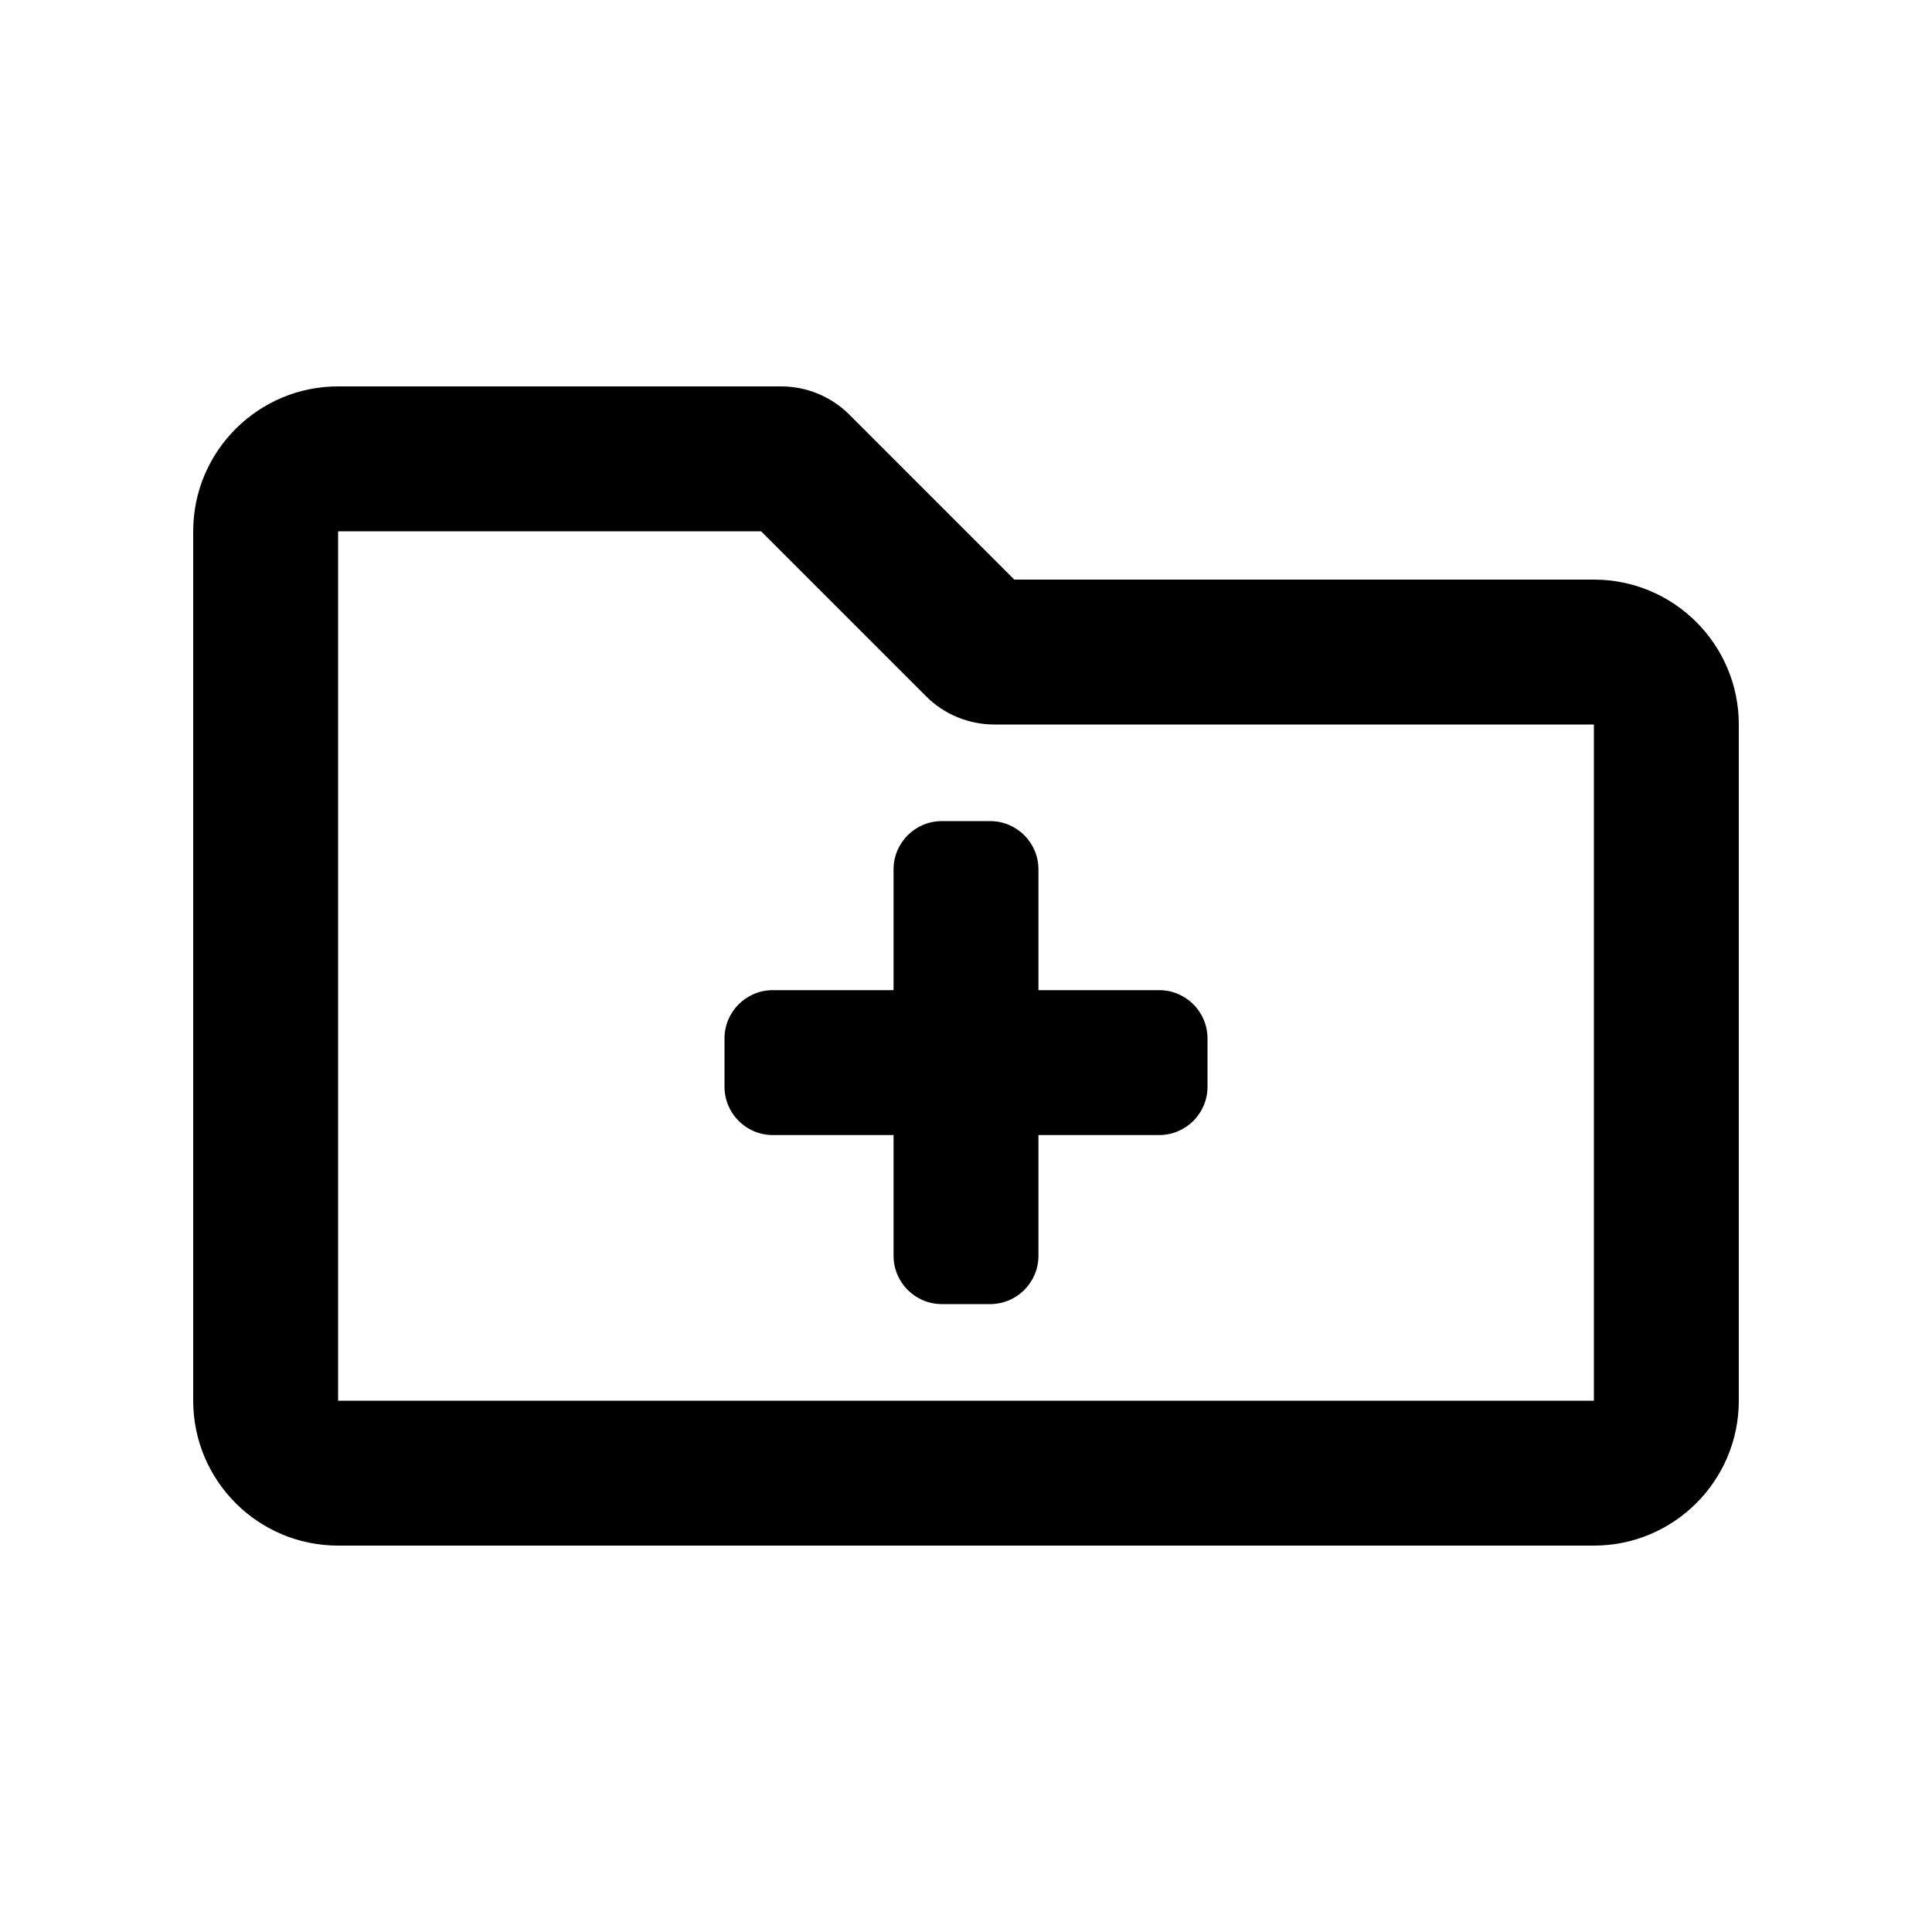 <?xml version="1.0" encoding="UTF-8"?>
<svg width="20px" height="20px" viewBox="0 0 20 20" version="1.1" xmlns="http://www.w3.org/2000/svg" xmlns:xlink="http://www.w3.org/1999/xlink">
    <!-- Generator: Sketch 62 (91390) - https://sketch.com -->
    <title>Glyph/Regular/Folder plus</title>
    <desc>Created with Sketch.</desc>
    <g id="Glyph/Regular/Folder-plus" stroke="none" stroke-width="1" fill="none" fill-rule="evenodd">
        <path d="M16.5,16 C17.328,16 18,15.328 18,14.5 L18,7.5 C18,6.672 17.328,6 16.5,6 L10.5,6 L8.793,4.293 C8.605,4.105 8.351,4 8.086,4 L3.5,4 C2.672,4 2,4.672 2,5.5 L2,14.5 C2,15.328 2.672,16 3.5,16 L16.5,16 Z M16.5,14.5 L3.5,14.5 L3.5,5.5 L7.879,5.5 L9.586,7.207 C9.773,7.395 10.028,7.5 10.293,7.5 L16.5,7.5 L16.5,14.5 Z M10.25,13.5 C10.526,13.5 10.75,13.276 10.75,13 L10.75,11.75 L12,11.75 C12.276,11.75 12.5,11.526 12.5,11.25 L12.5,10.75 C12.5,10.474 12.276,10.25 12,10.25 L10.75,10.25 L10.75,9 C10.75,8.724 10.526,8.5 10.25,8.5 L9.75,8.5 C9.474,8.5 9.25,8.724 9.25,9 L9.25,10.25 L8,10.25 C7.724,10.25 7.5,10.474 7.5,10.75 L7.5,11.25 C7.5,11.526 7.724,11.75 8,11.75 L9.25,11.75 L9.25,13 C9.25,13.276 9.474,13.5 9.75,13.5 L10.25,13.5 Z" id="f" fill="#000000"></path>
    </g>
</svg>